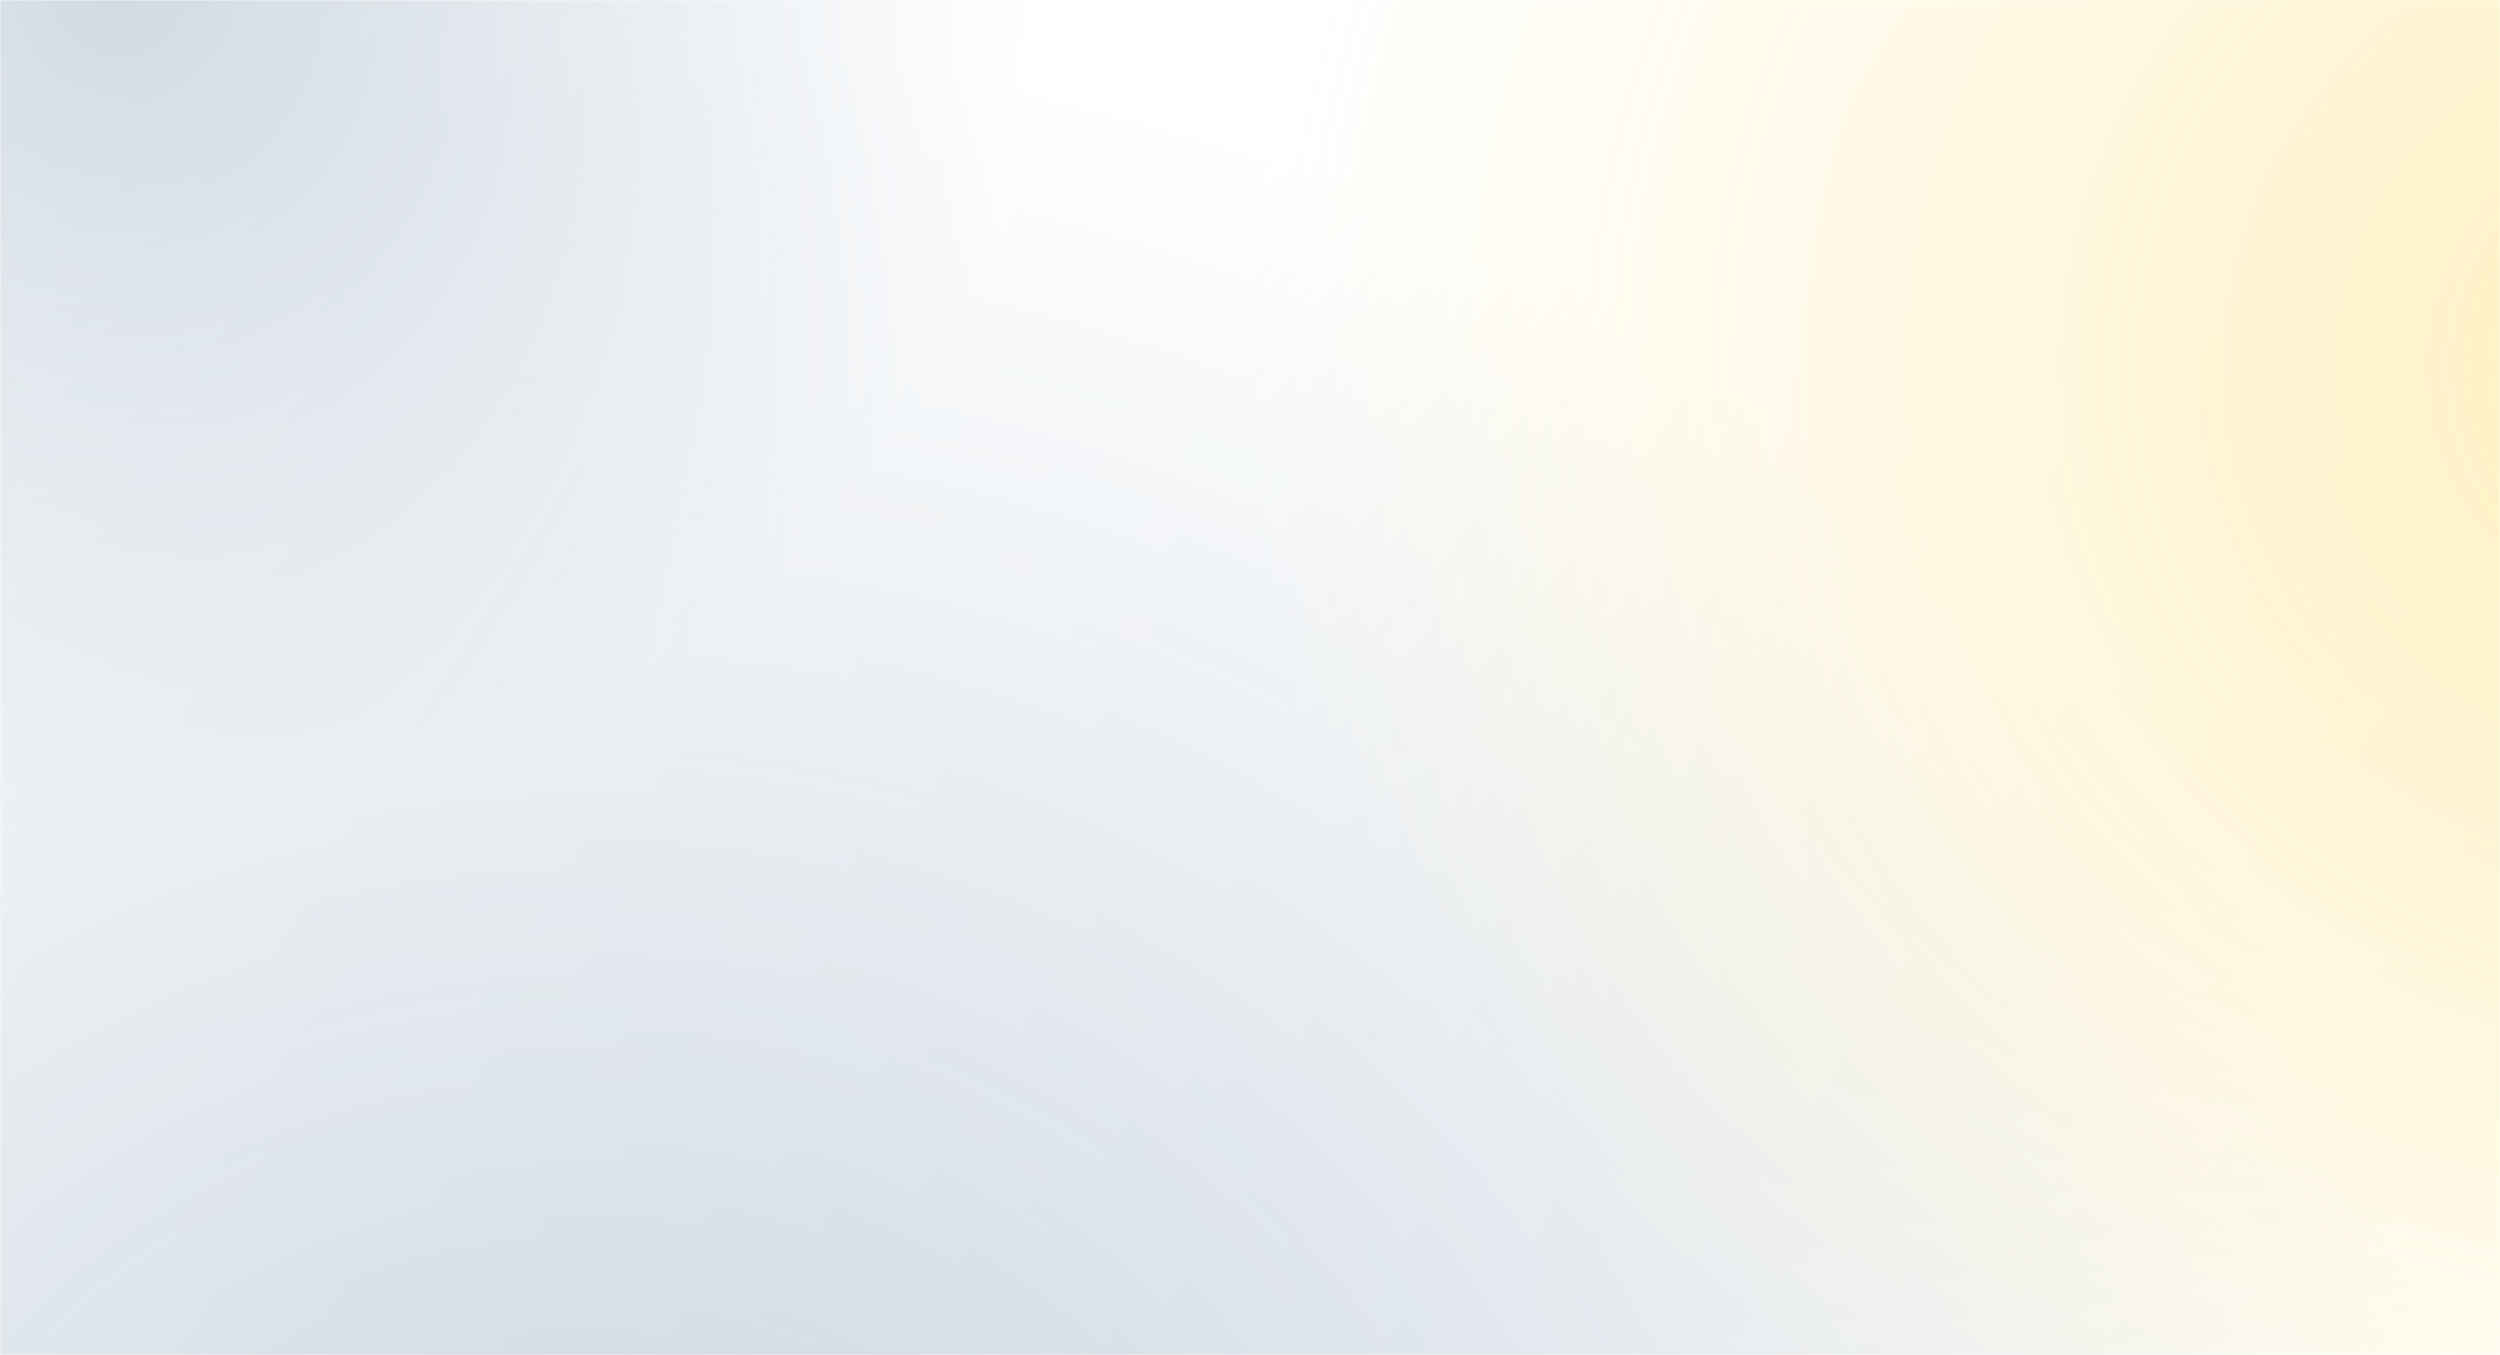 <svg width="904" height="490" viewBox="0 0 904 490" fill="none" xmlns="http://www.w3.org/2000/svg">
<g opacity="0.3">
<mask id="mask0_306_142" style="mask-type:alpha" maskUnits="userSpaceOnUse" x="0" y="0" width="904" height="490">
<rect width="904" height="490" fill="#DB7B7B"/>
</mask>
<g mask="url(#mask0_306_142)">
<ellipse cx="214.544" cy="648.867" rx="689.456" ry="633.555" fill="url(#paint0_radial_306_142)"/>
<ellipse cx="987.318" cy="133.027" rx="535.318" ry="491.914" fill="url(#paint1_radial_306_142)"/>
<ellipse cx="43.221" cy="0.479" rx="328.585" ry="301.943" fill="url(#paint2_radial_306_142)"/>
</g>
</g>
<g filter="url(#filter0_b_306_142)">
<rect width="904" height="490" fill="url(#paint3_linear_306_142)"/>
</g>
<defs>
<filter id="filter0_b_306_142" x="-40" y="-40" width="984" height="570" filterUnits="userSpaceOnUse" color-interpolation-filters="sRGB">
<feFlood flood-opacity="0" result="BackgroundImageFix"/>
<feGaussianBlur in="BackgroundImageFix" stdDeviation="20"/>
<feComposite in2="SourceAlpha" operator="in" result="effect1_backgroundBlur_306_142"/>
<feBlend mode="normal" in="SourceGraphic" in2="effect1_backgroundBlur_306_142" result="shape"/>
</filter>
<radialGradient id="paint0_radial_306_142" cx="0" cy="0" r="1" gradientUnits="userSpaceOnUse" gradientTransform="translate(214.544 648.867) rotate(90) scale(633.555 689.456)">
<stop stop-color="#003566"/>
<stop offset="1" stop-color="#003566" stop-opacity="0"/>
</radialGradient>
<radialGradient id="paint1_radial_306_142" cx="0" cy="0" r="1" gradientUnits="userSpaceOnUse" gradientTransform="translate(987.318 133.027) rotate(90) scale(491.914 535.318)">
<stop stop-color="#FFC300"/>
<stop offset="1" stop-color="#FFC300" stop-opacity="0"/>
</radialGradient>
<radialGradient id="paint2_radial_306_142" cx="0" cy="0" r="1" gradientUnits="userSpaceOnUse" gradientTransform="translate(43.221 0.479) rotate(90) scale(301.943 328.585)">
<stop stop-color="#003566"/>
<stop offset="1" stop-color="#003566" stop-opacity="0"/>
</radialGradient>
<linearGradient id="paint3_linear_306_142" x1="30.203" y1="28.232" x2="821.6" y2="526.552" gradientUnits="userSpaceOnUse">
<stop stop-color="white" stop-opacity="0.4"/>
<stop offset="1" stop-color="white" stop-opacity="0.1"/>
</linearGradient>
</defs>
</svg>
